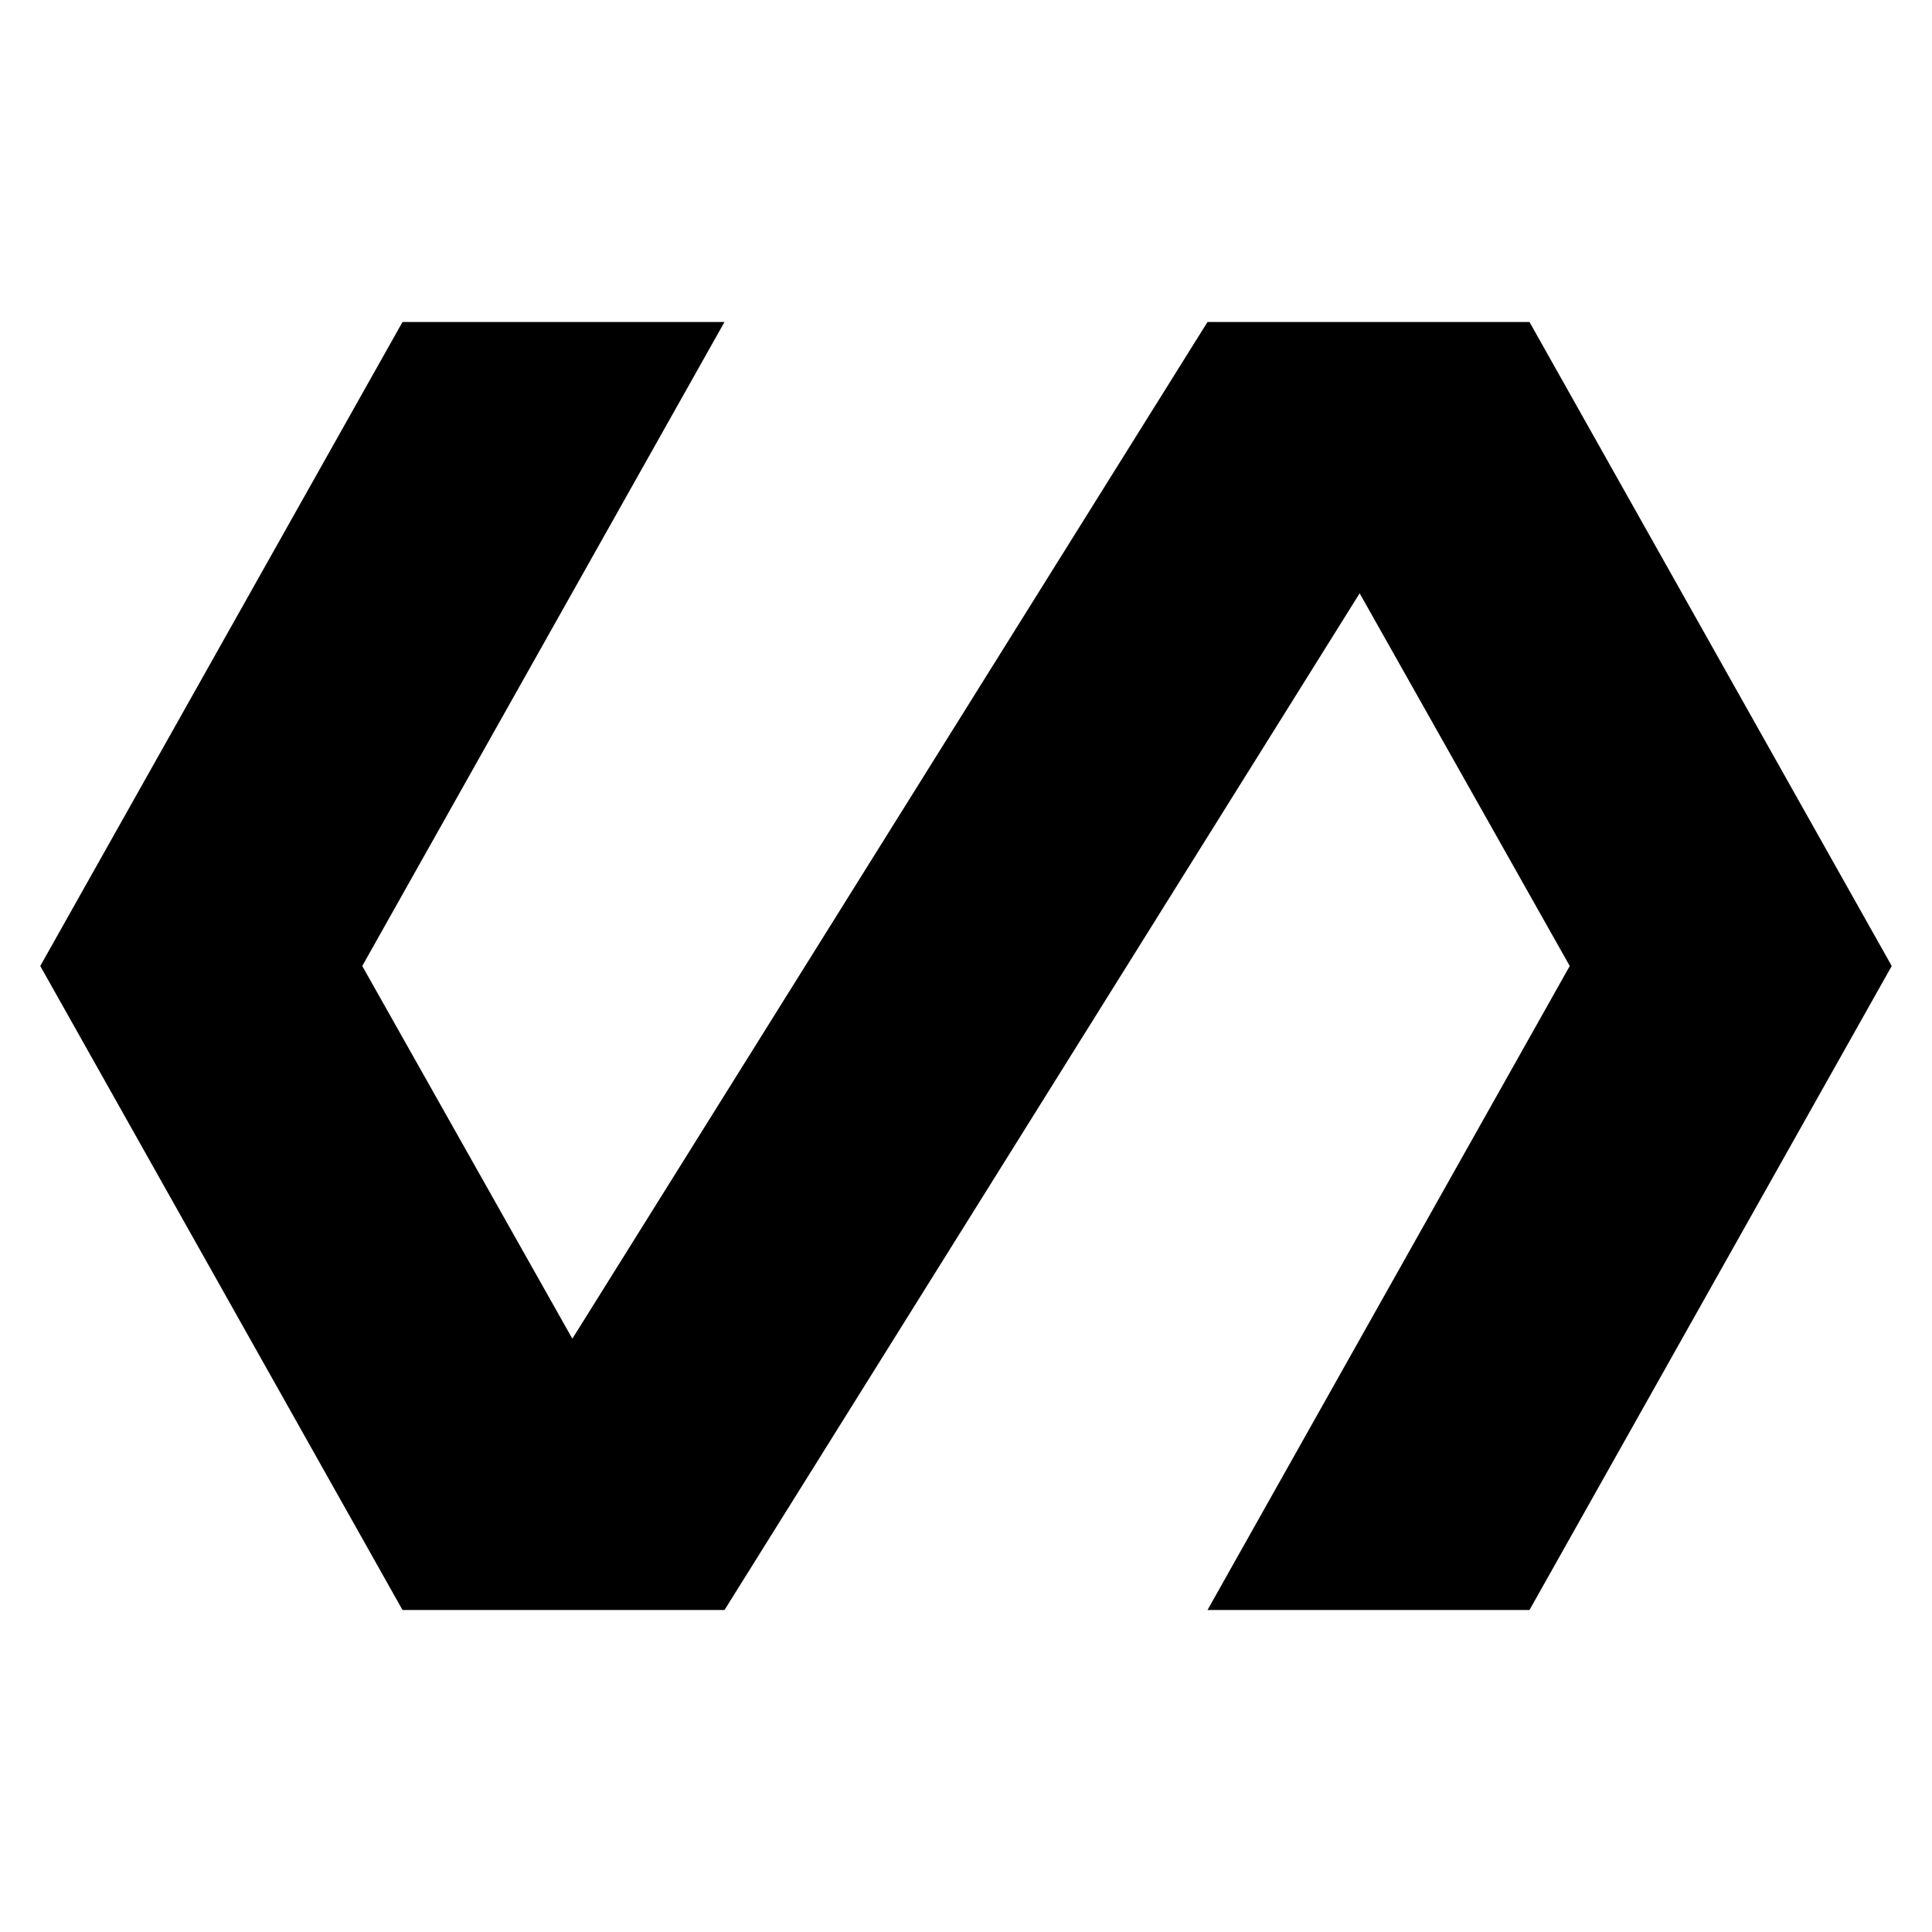 <!-- Generated by IcoMoon.io -->
<svg version="1.1" xmlns="http://www.w3.org/2000/svg" width="32" height="32" viewBox="0 0 32 32">
<title>mt-polymer</title>
<path d="M25.333 5.333h-5.333l-10.52 16.84-3.48-6.173 6-10.667h-5.333l-6 10.667 6 10.667h5.333l10.52-16.84 3.48 6.173-6 10.667h5.333l6-10.667-6-10.667z"></path>
</svg>
